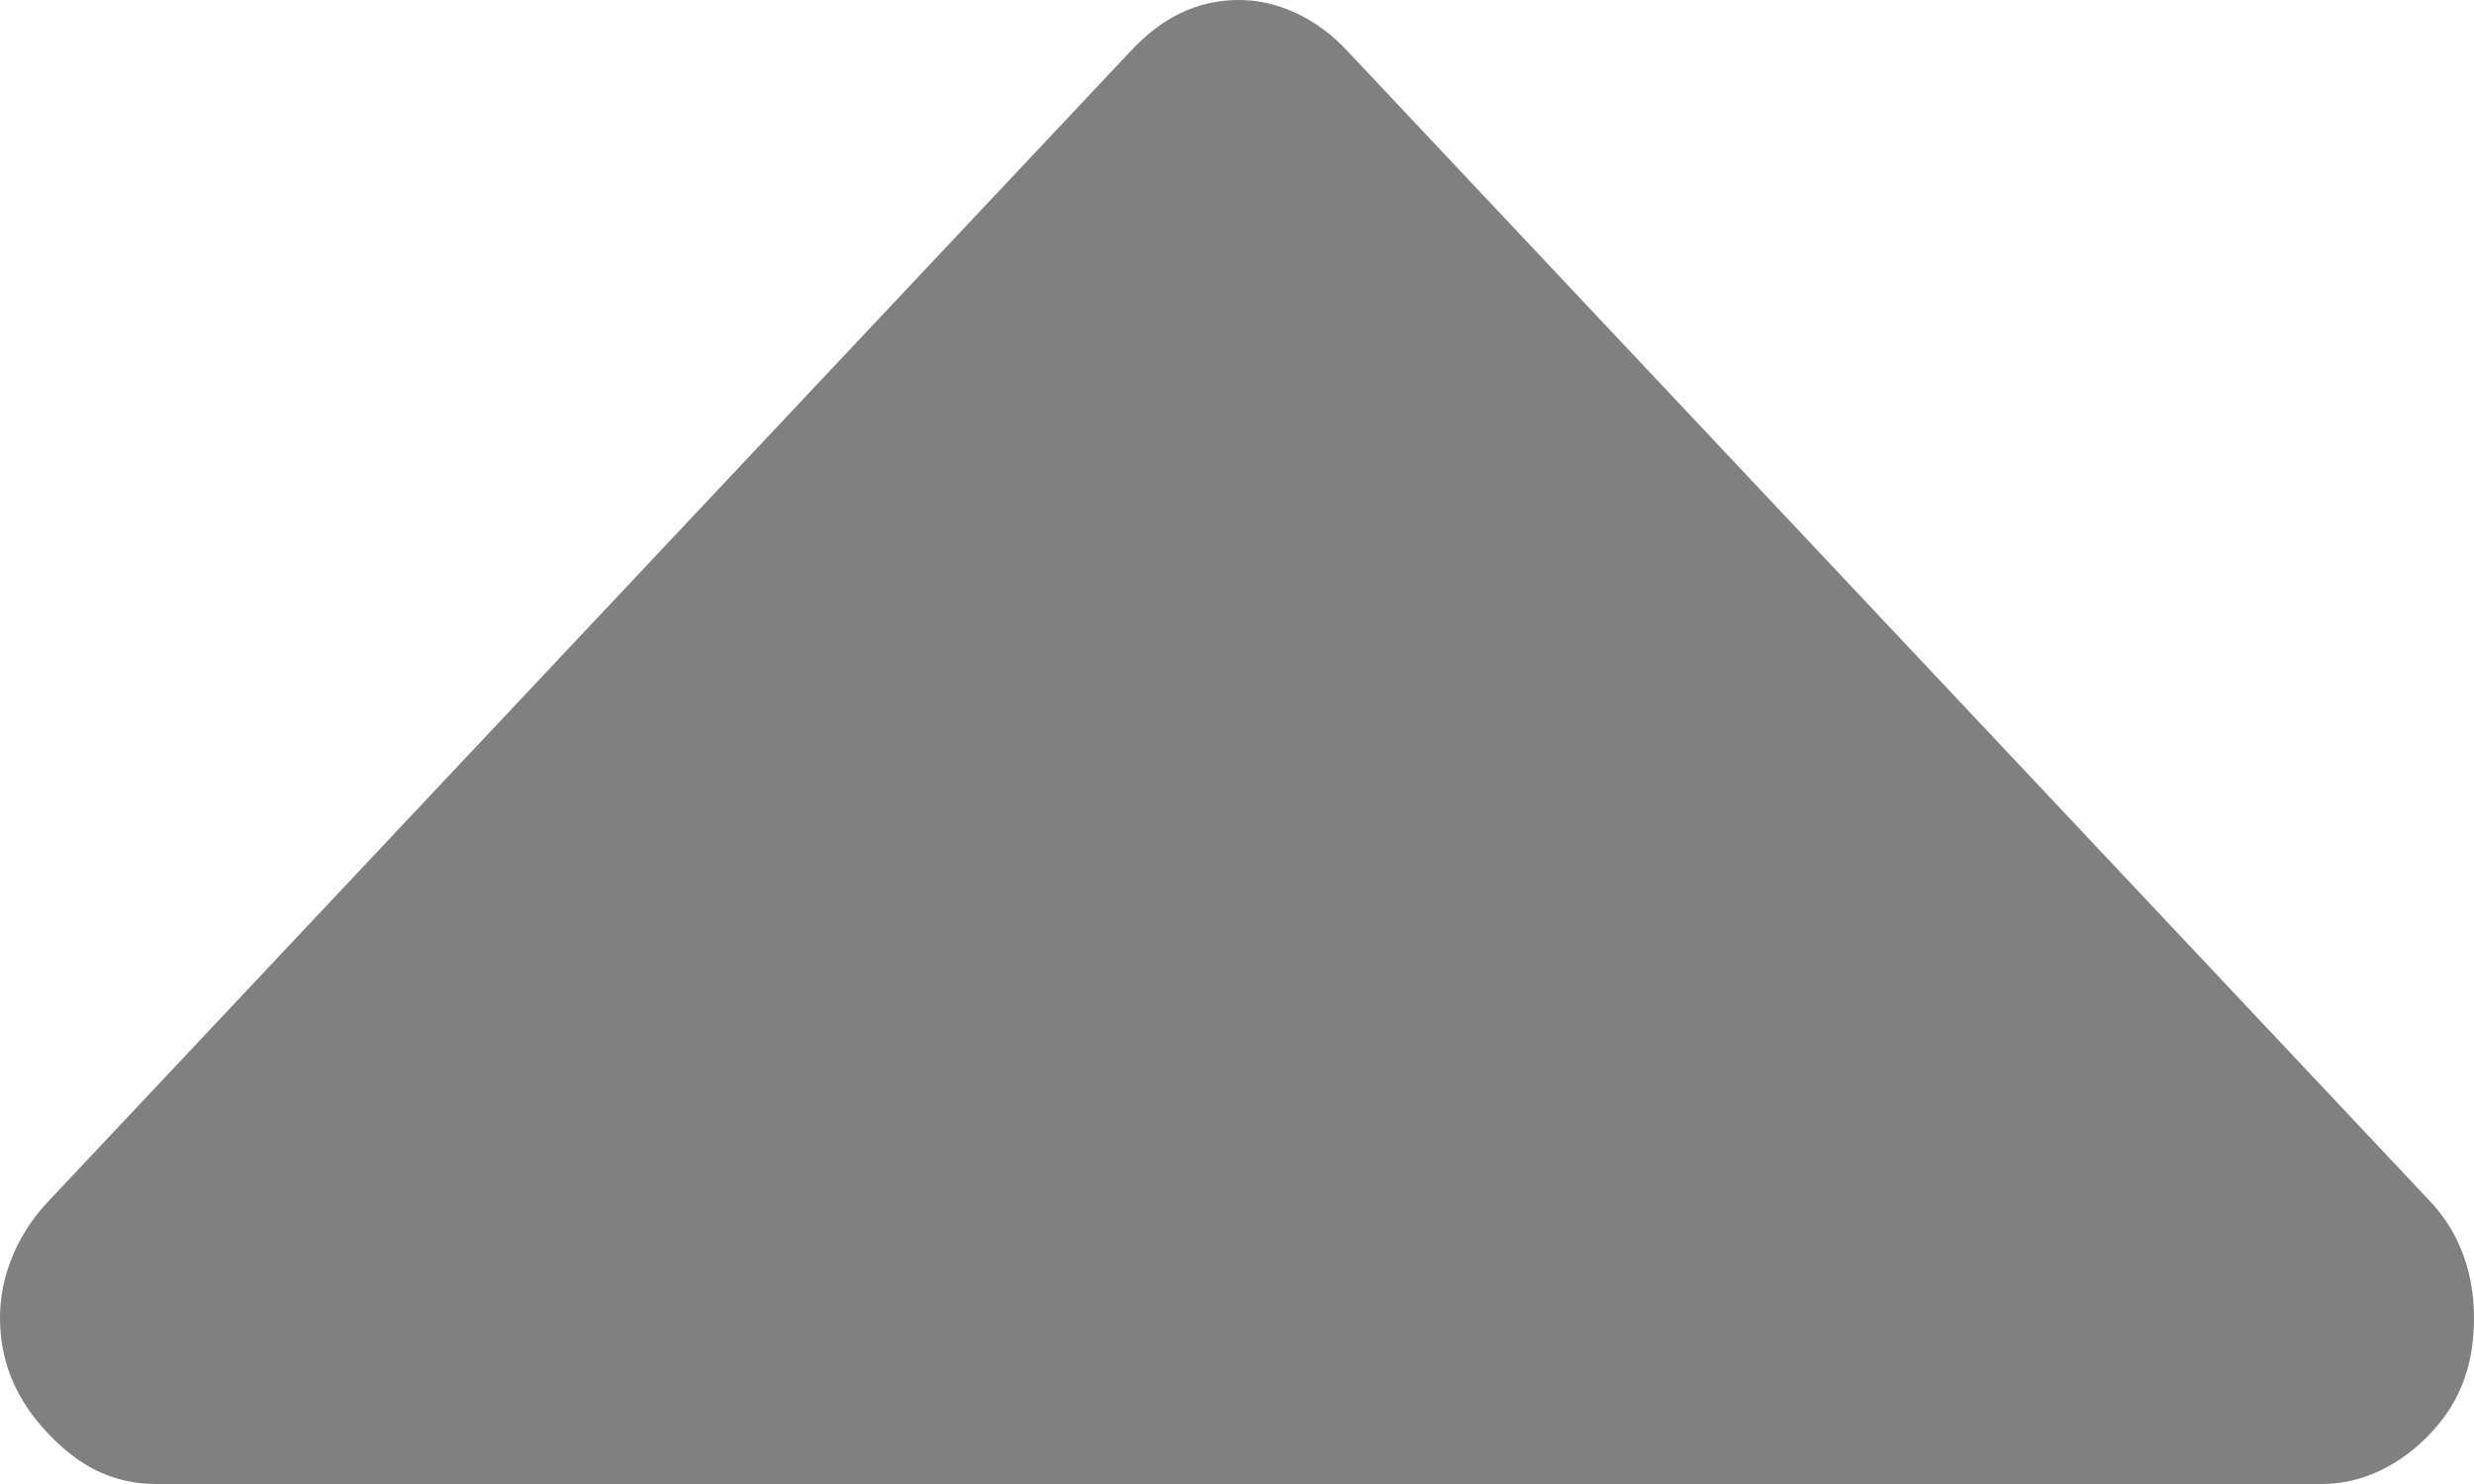 <?xml version="1.0" encoding="UTF-8" standalone="no"?>
<svg width="15px" height="9px" viewBox="0 0 15 9" version="1.1" xmlns="http://www.w3.org/2000/svg" xmlns:xlink="http://www.w3.org/1999/xlink">
    <!-- Generator: Sketch 3.7.2 (28276) - http://www.bohemiancoding.com/sketch -->
    <title>Fill 55</title>
    <desc>Created with Sketch.</desc>
    <defs></defs>
    <g id="Page-1" stroke="none" stroke-width="1" fill="none" fill-rule="evenodd">
        <path d="M0.946,9 L14.081,9 C14.318,9 14.554,8.888 14.738,8.691 C14.922,8.495 15,8.272 15,7.991 C15,7.738 14.922,7.486 14.738,7.29 L8.169,0.309 C7.986,0.112 7.749,0 7.513,0 C7.251,0 7.04,0.112 6.856,0.309 L0.289,7.29 C0.105,7.486 0,7.738 0,7.991 C0,8.272 0.105,8.495 0.289,8.691 C0.473,8.888 0.682,9 0.946,9" id="Fill-55" fill="#808080"></path>
    </g>
</svg>